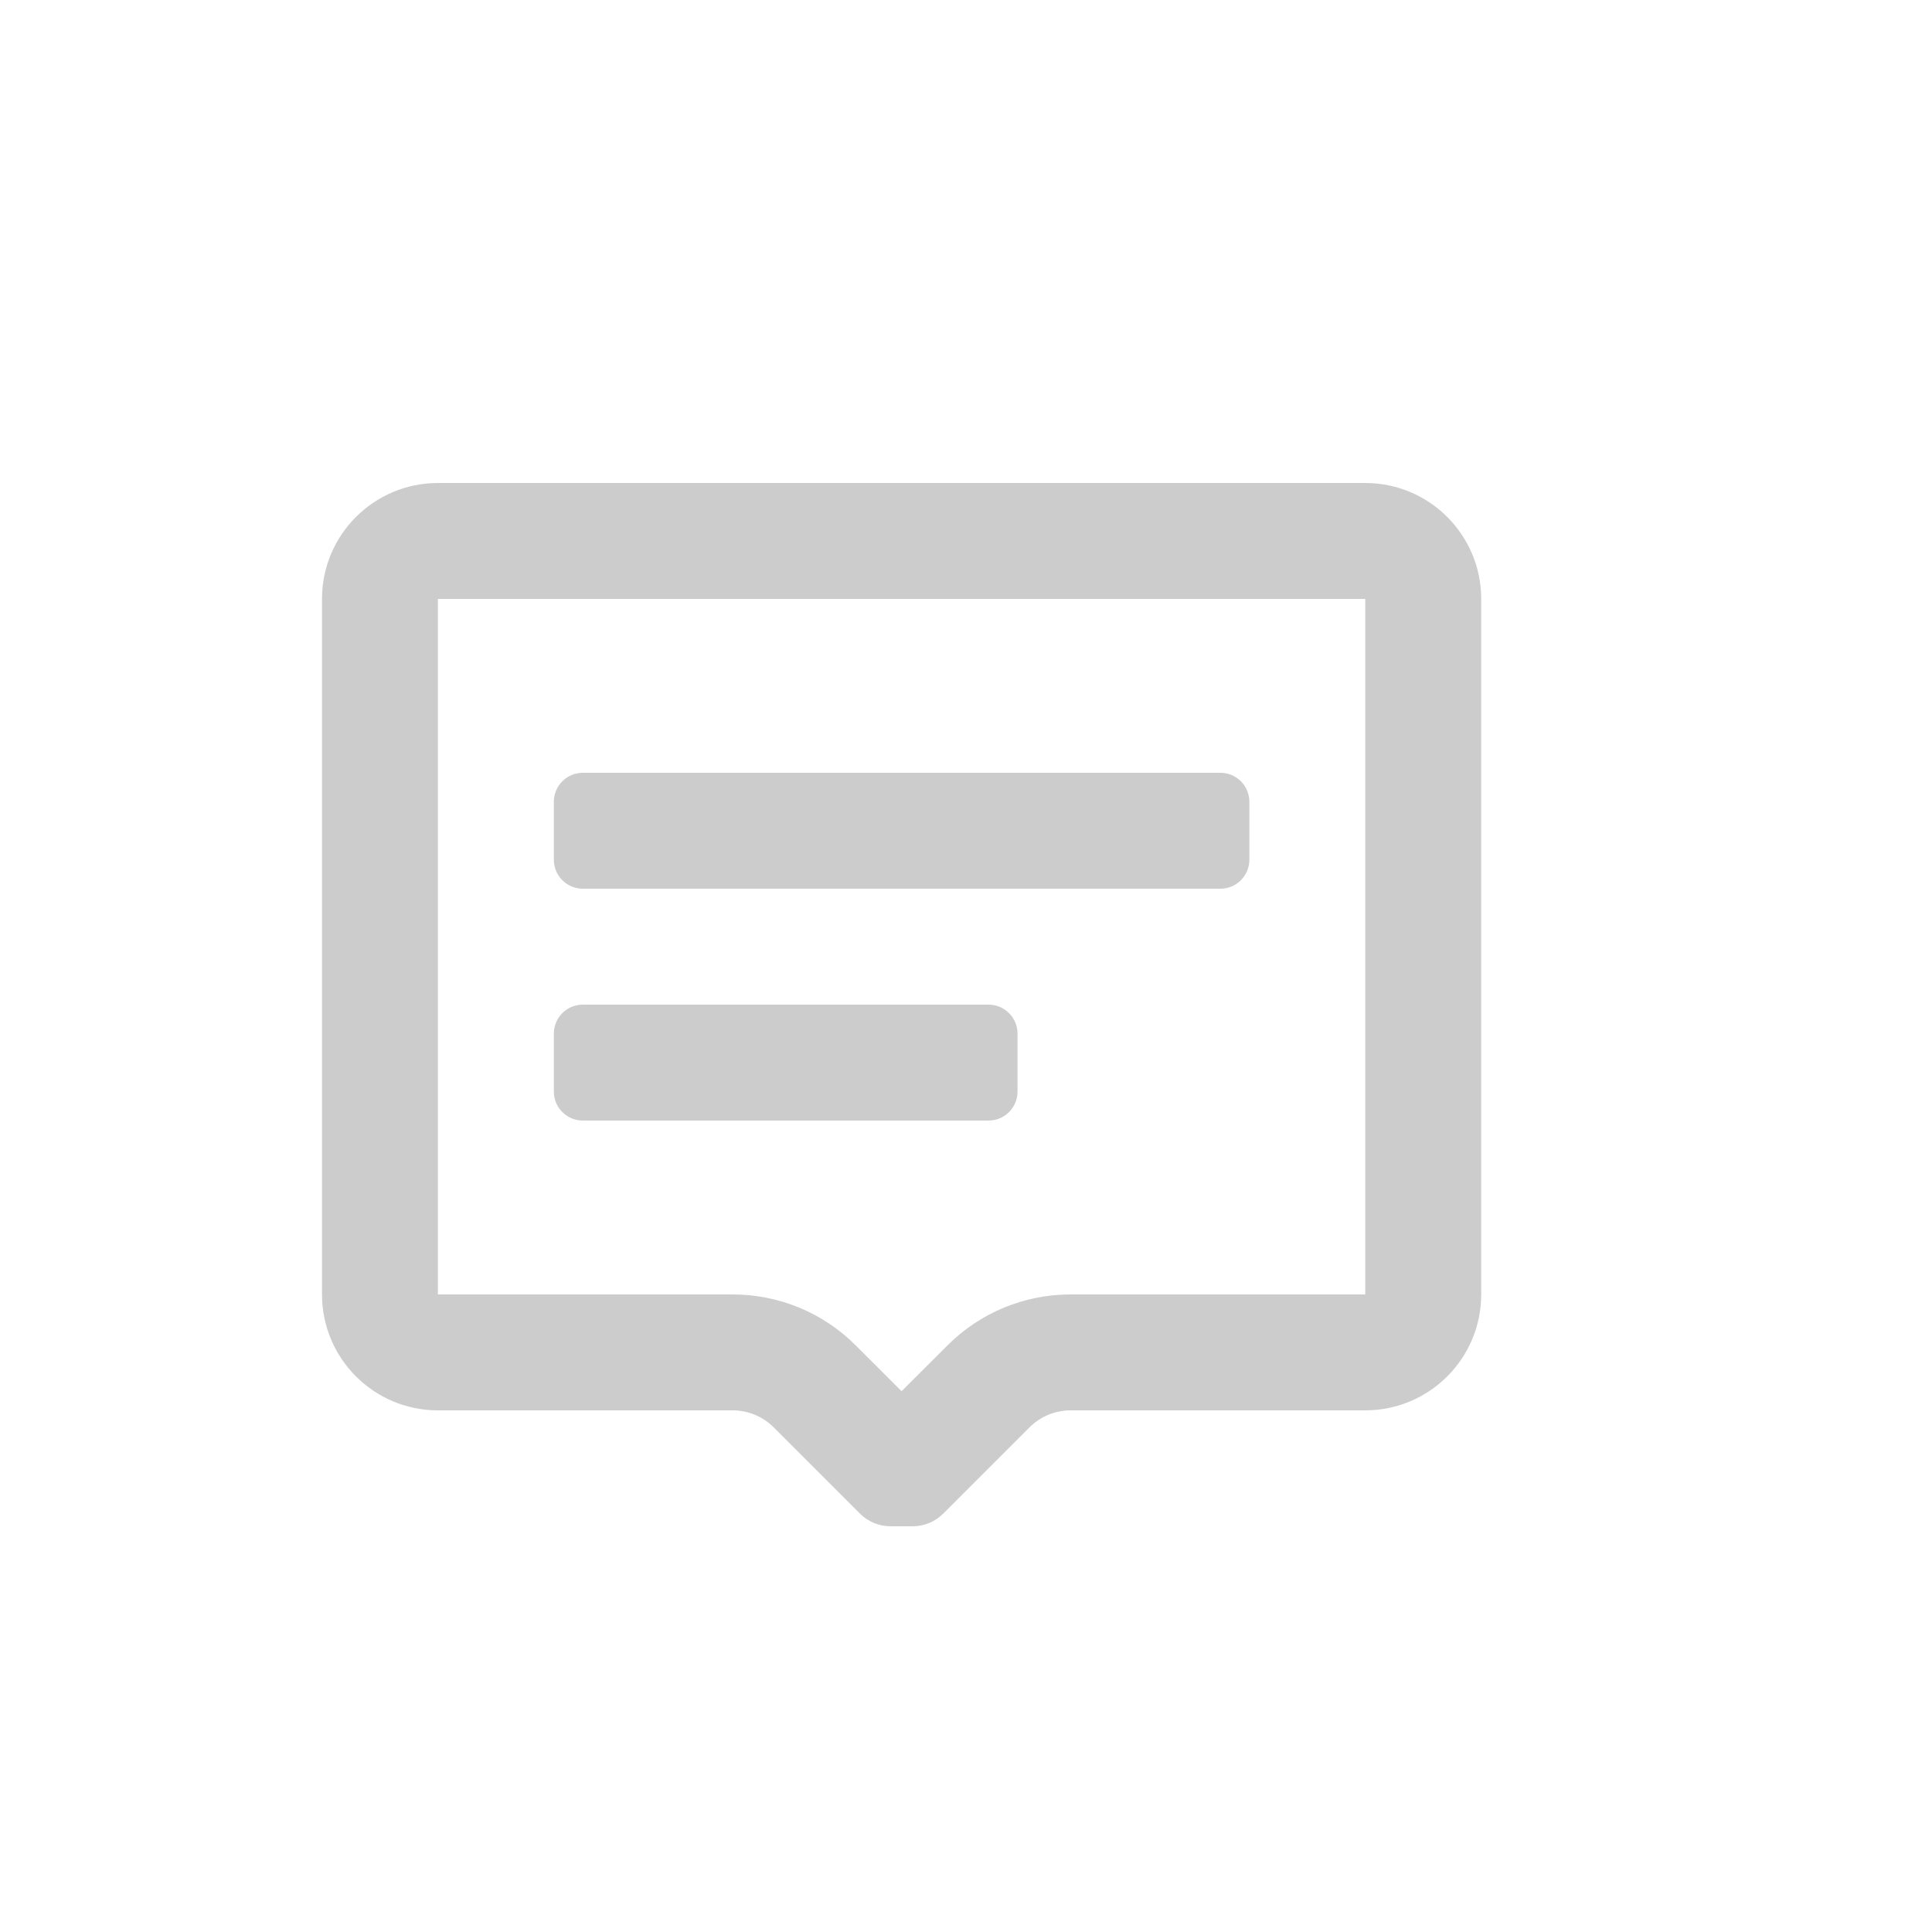 <?xml version="1.0" encoding="UTF-8"?>
<svg width="24px" height="24px" viewBox="0 0 24 24" version="1.1" xmlns="http://www.w3.org/2000/svg" xmlns:xlink="http://www.w3.org/1999/xlink">
    <g id="页面-1" stroke="none" stroke-width="1" fill="none" fill-rule="evenodd">
        <g id="贡献软件包平台详情页--maintainer视角-待审批" transform="translate(-360, -471)">
            <g id="编组-22" transform="translate(252, 120)">
                <g id="按钮/主要按钮/light/高40px/nor/文字" transform="translate(56, 347)">
                    <g id="评论" transform="translate(52, 4)">
                        <rect id="矩形" x="0" y="0" width="24" height="24"></rect>
                        <g filter="url(#filter-1)" id="comment_text_outlined@1x">
                            <g transform="translate(4, 6)">
                                <path d="M12.96,0 L1.44,0 C0.645,0 0,0.645 0,1.44 L0,10.08 C0,10.875 0.645,11.52 1.44,11.52 L5.105,11.52 C5.294,11.521 5.475,11.596 5.609,11.729 L6.682,12.802 C6.783,12.903 6.92,12.96 7.063,12.96 L7.337,12.96 C7.48,12.96 7.617,12.903 7.718,12.802 L8.791,11.729 C8.925,11.596 9.106,11.521 9.295,11.52 L12.96,11.52 C13.755,11.52 14.4,10.875 14.4,10.08 L14.4,1.44 C14.4,0.645 13.755,0 12.96,0 Z M12.96,10.08 L9.295,10.08 C8.723,10.081 8.173,10.308 7.769,10.714 L7.2,11.282 L6.631,10.714 C6.227,10.308 5.677,10.081 5.105,10.08 L1.44,10.08 L1.44,1.44 L12.96,1.44 L12.96,10.08 Z M3.24,7.92 L8.28,7.92 C8.479,7.92 8.64,7.759 8.64,7.56 L8.64,6.84 C8.64,6.641 8.479,6.48 8.28,6.48 L3.24,6.48 C3.041,6.48 2.88,6.641 2.88,6.84 L2.88,7.56 C2.88,7.759 3.041,7.92 3.24,7.92 Z M3.24,5.04 L11.16,5.04 C11.359,5.04 11.52,4.879 11.52,4.68 L11.52,3.96 C11.52,3.761 11.359,3.6 11.16,3.6 L3.24,3.6 C3.041,3.6 2.88,3.761 2.88,3.96 L2.88,4.68 C2.88,4.879 3.041,5.04 3.24,5.04 Z" id="Icon-color" fill="#CCCCCC" fill-rule="nonzero"></path>
                            </g>
                        </g>
                    </g>
                </g>
            </g>
        </g>
    </g>
</svg>